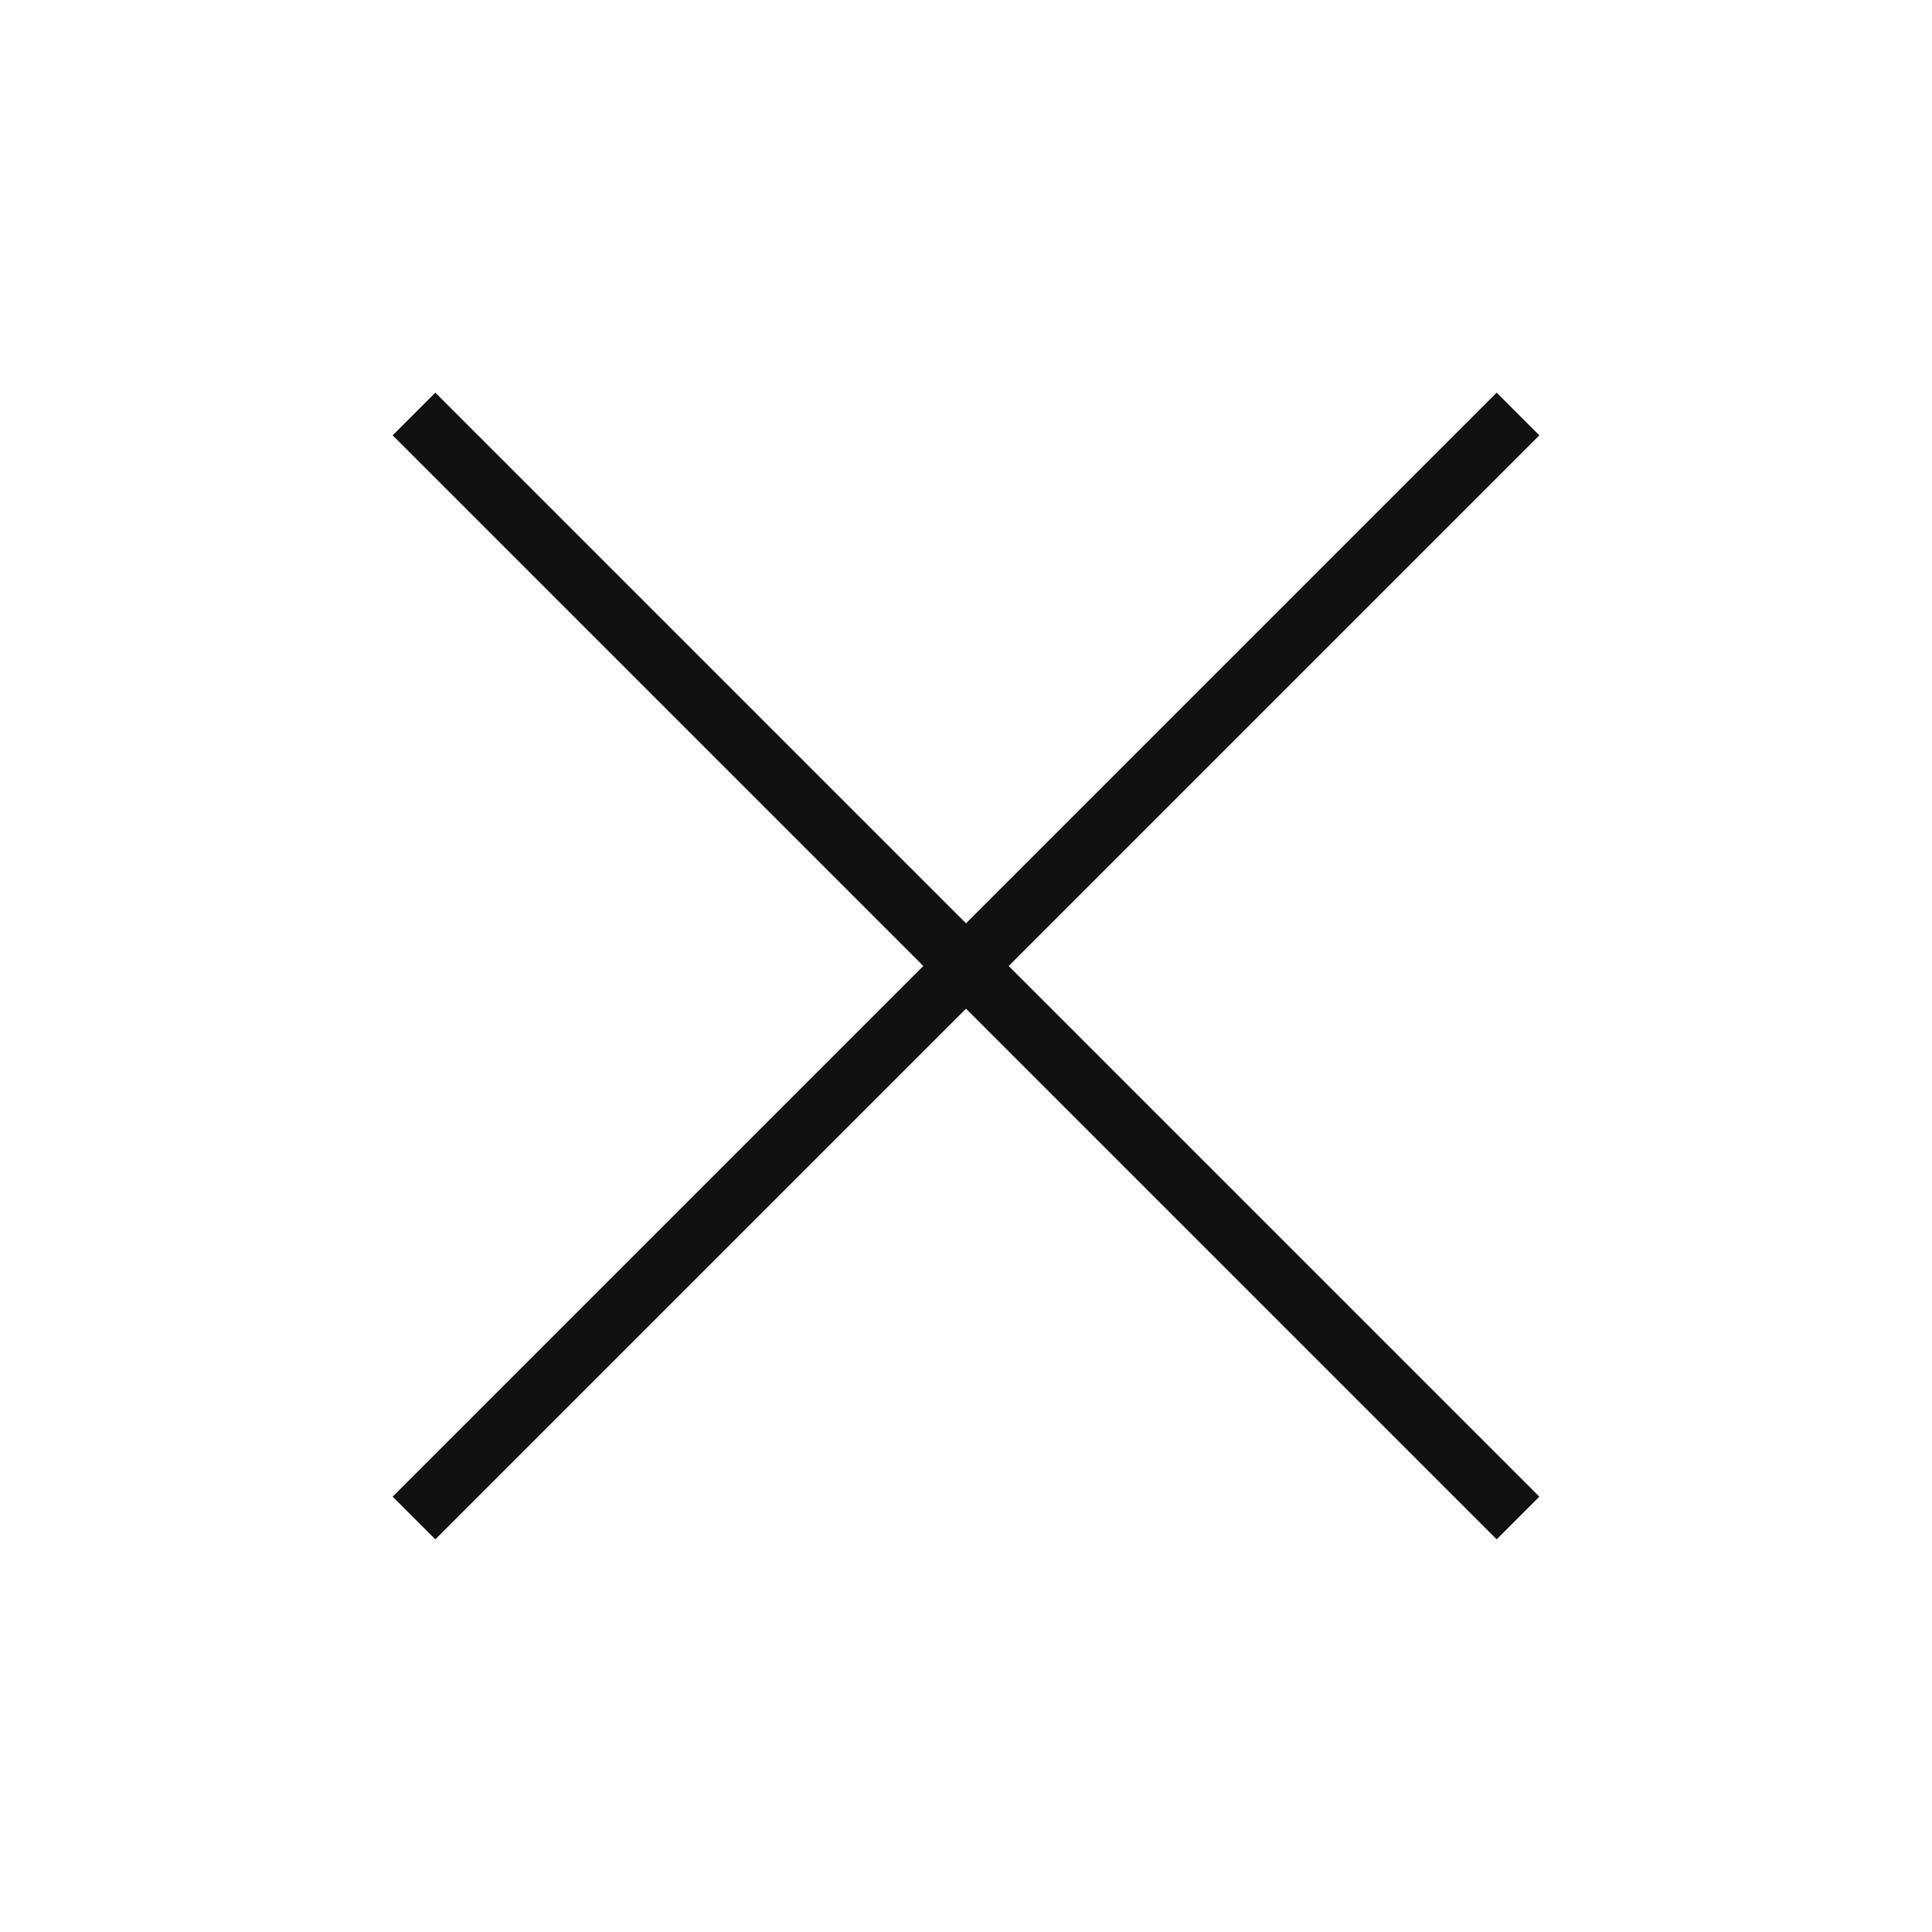 <svg width="64" height="64" viewBox="0 0 64 64" fill="none" xmlns="http://www.w3.org/2000/svg">
<path d="M13.714 13.714L50.286 50.286" stroke="#111111" stroke-width="2" stroke-miterlimit="5"/>
<path d="M50.286 13.714L13.714 50.286" stroke="#111111" stroke-width="2" stroke-miterlimit="5"/>
</svg>
